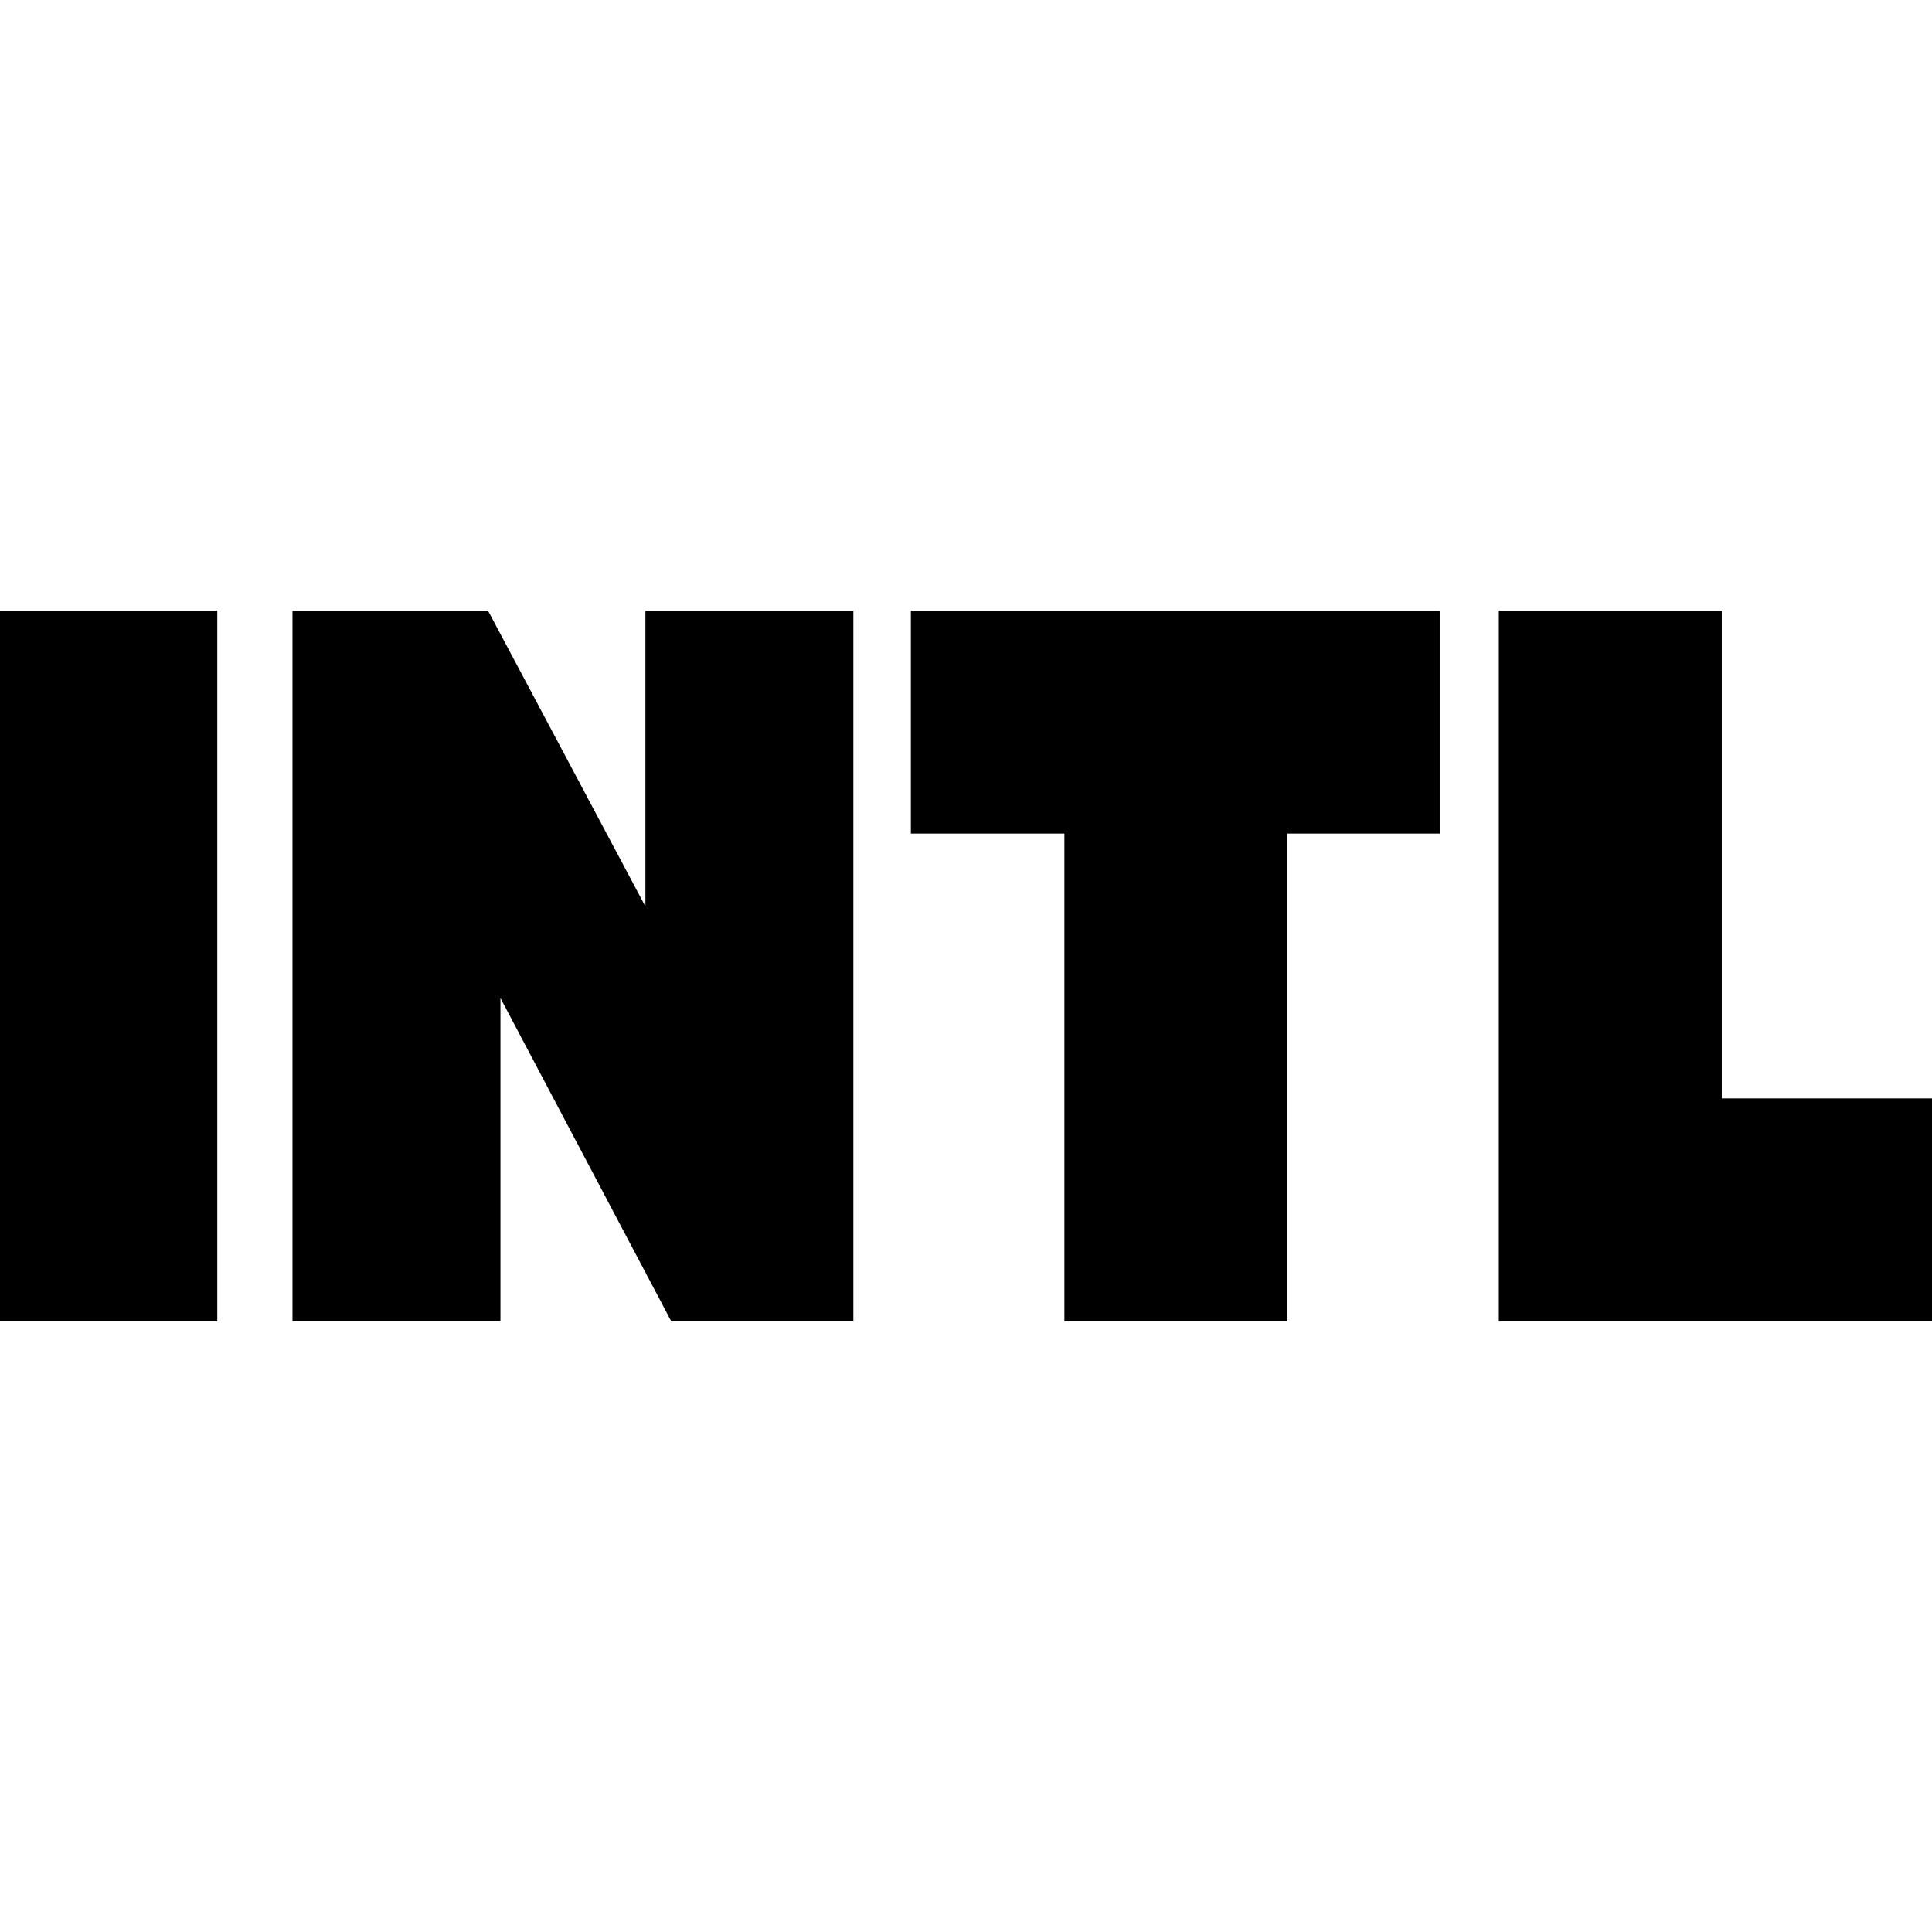 <svg xmlns="http://www.w3.org/2000/svg" height="24" viewBox="0 -960 960 960" width="24"><path d="M-2.83-303.41v-353.18h110.79v353.18H-2.83Zm148.16 0v-353.18h97.15l99.37 186.76-21.15 5.05v-191.81h103.34v353.18h-90.47l-95.09-179.96 10.19-5.04v185H145.33Zm383.56 0V-545.8h-76.28v-110.79h263.11v110.79h-76.05v242.39H528.89Zm215.87 0v-353.18h110.78v242.39h109.05v110.79H744.76Z"/></svg>